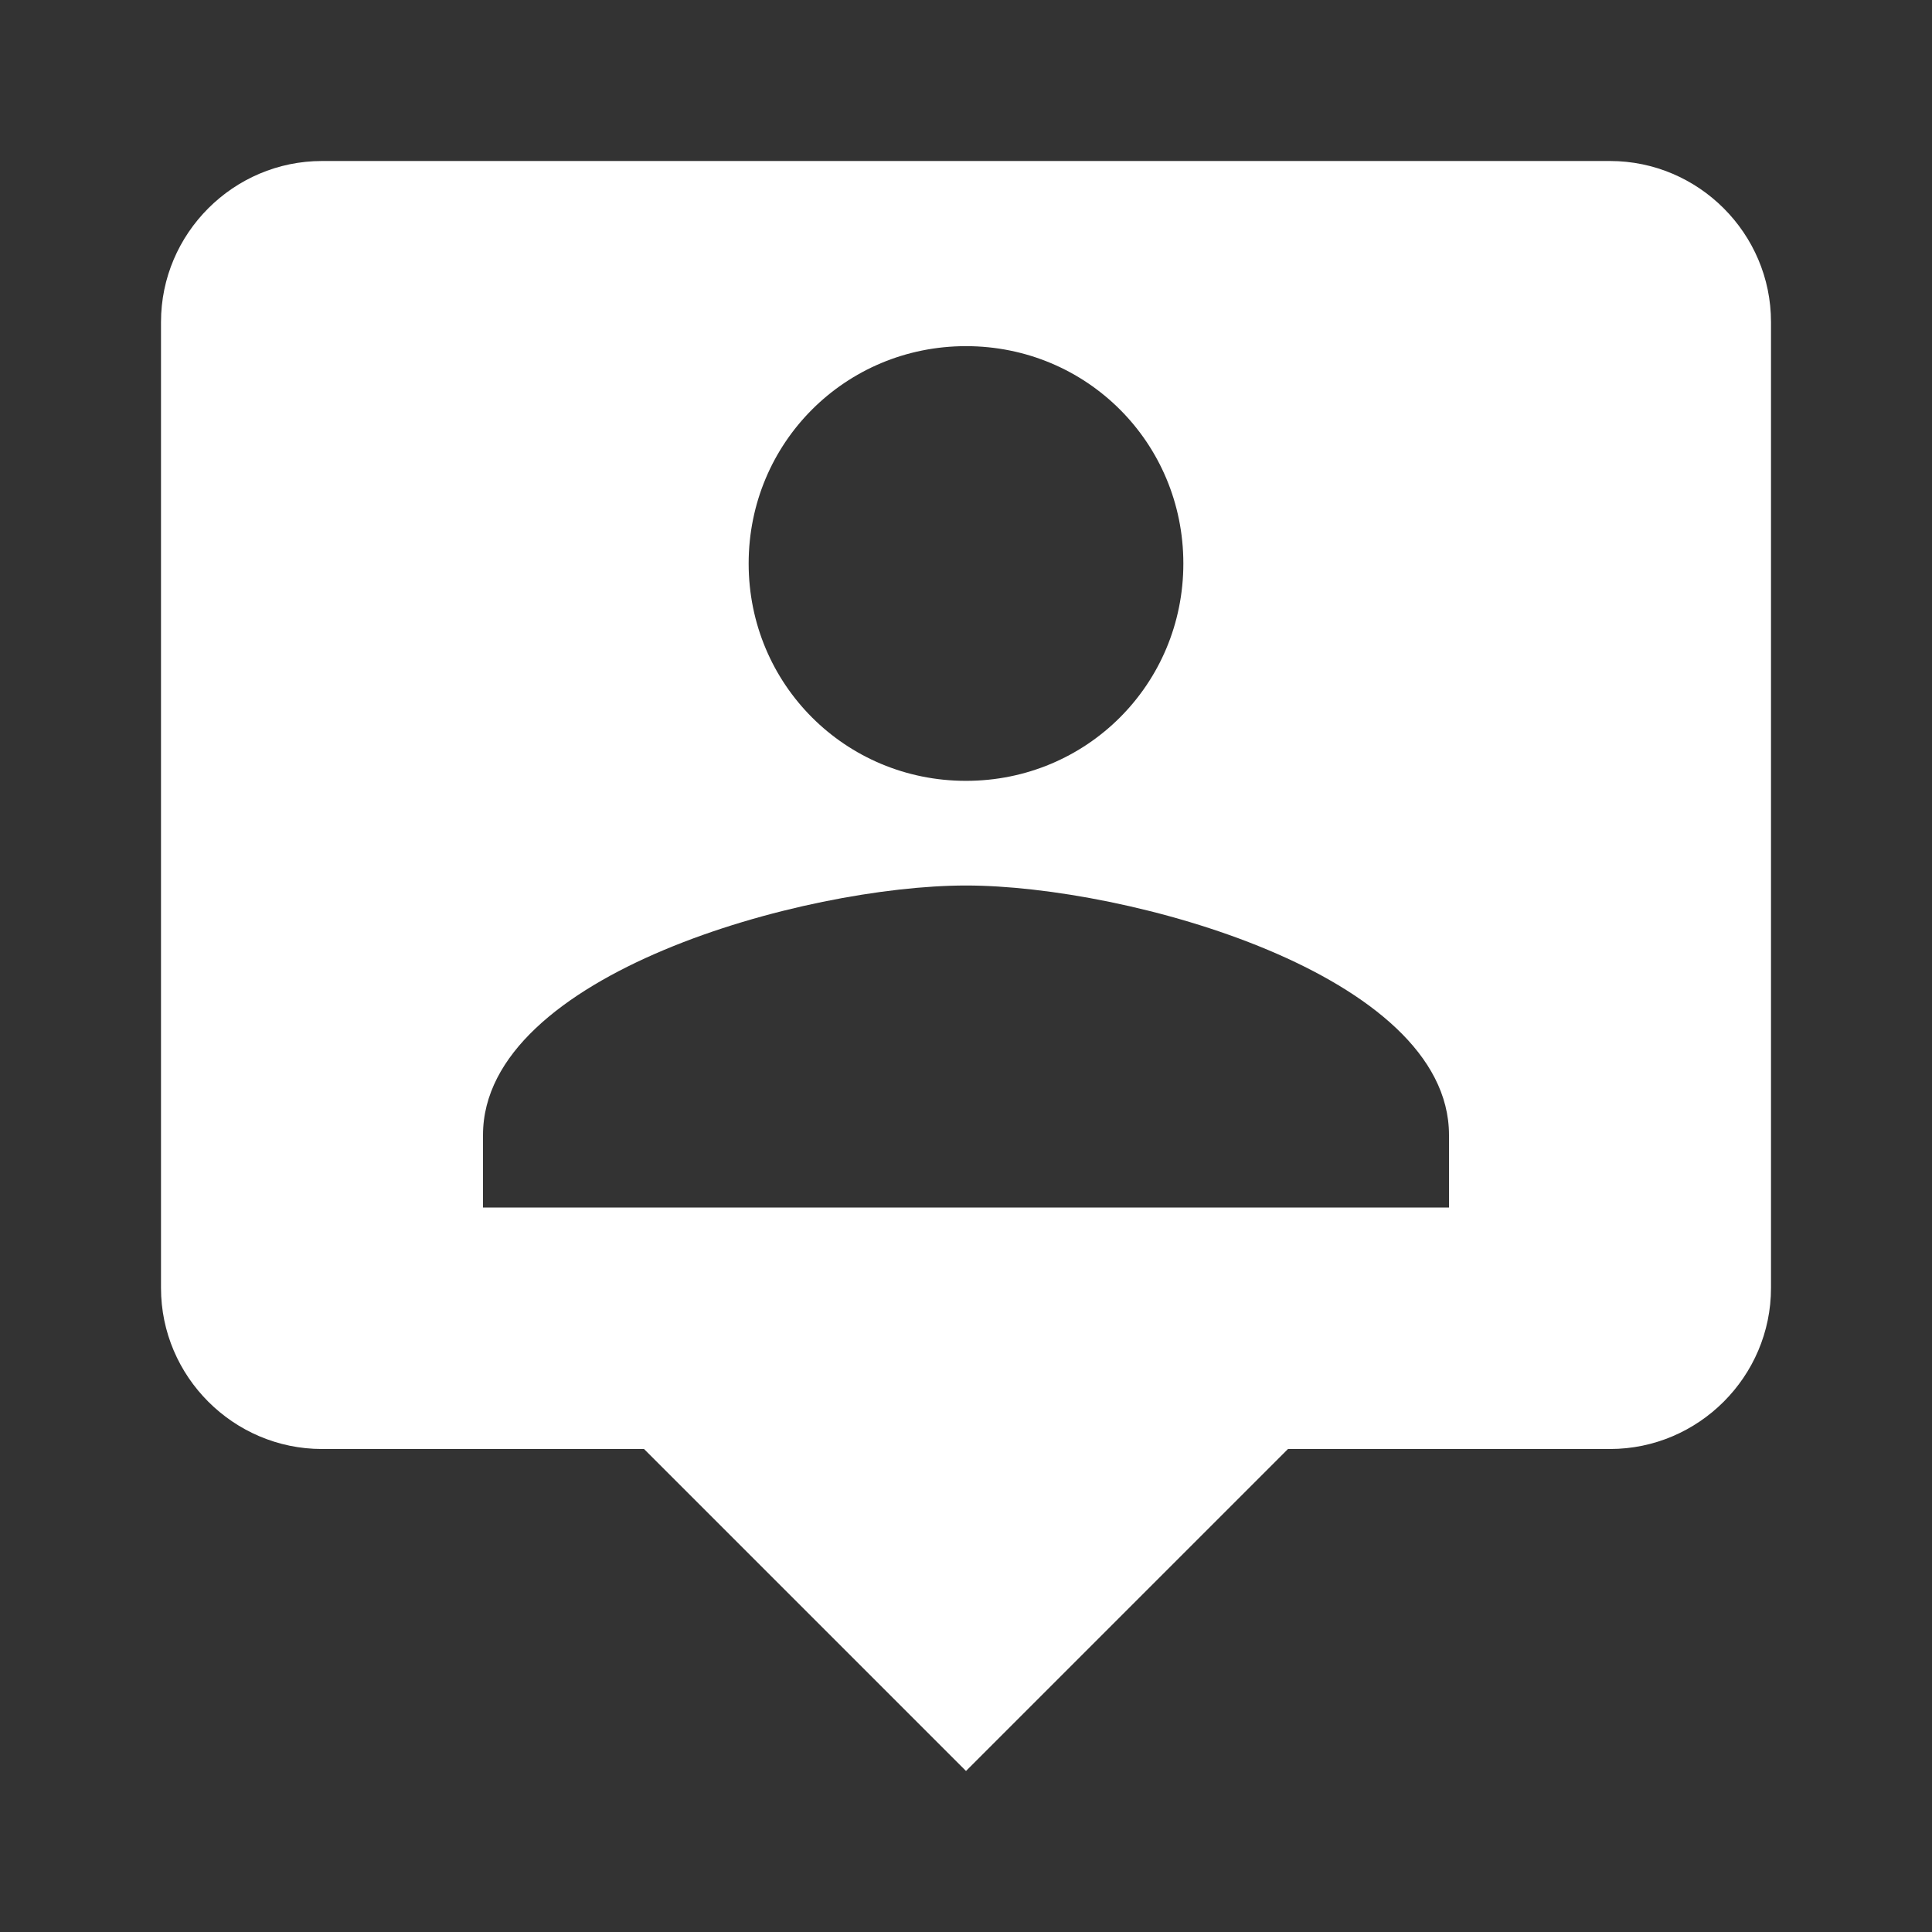 <?xml version="1.0" encoding="UTF-8"?><!DOCTYPE svg PUBLIC "-//W3C//DTD SVG 1.1//EN" "http://www.w3.org/Graphics/SVG/1.1/DTD/svg11.dtd"><svg xmlns="http://www.w3.org/2000/svg" xmlns:xlink="http://www.w3.org/1999/xlink" version="1.1" width="512" height="512" viewBox="0 0 512 512"><rect x="0" y="0" width="512" height="512" fill="#333333" stroke="none"/>    <path fill="#ffffff" transform="scale(1, -1) translate(0, -448)" glyph-name="tooltip-account" unicode="&#xF00C;" horiz-adv-x="512" d=" M426.667 405.333H85.333C61.867 405.333 42.667 386.133 42.667 362.667V106.667C42.667 83.2 61.867 64 85.333 64H170.667L256 -21.333L341.333 64H426.667C450.133 64 469.333 83.2 469.333 106.667V362.667C469.333 386.133 450.133 405.333 426.667 405.333M256 356.267C288 356.267 313.6 330.667 313.6 298.667C313.6 266.667 288 241.067 256 241.067C224 241.067 198.4 266.667 198.4 298.667C198.4 330.667 224 356.267 256 356.267M384 128H128V147.2C128 189.867 213.333 213.333 256 213.333S384 189.867 384 147.2V128z" /></svg>